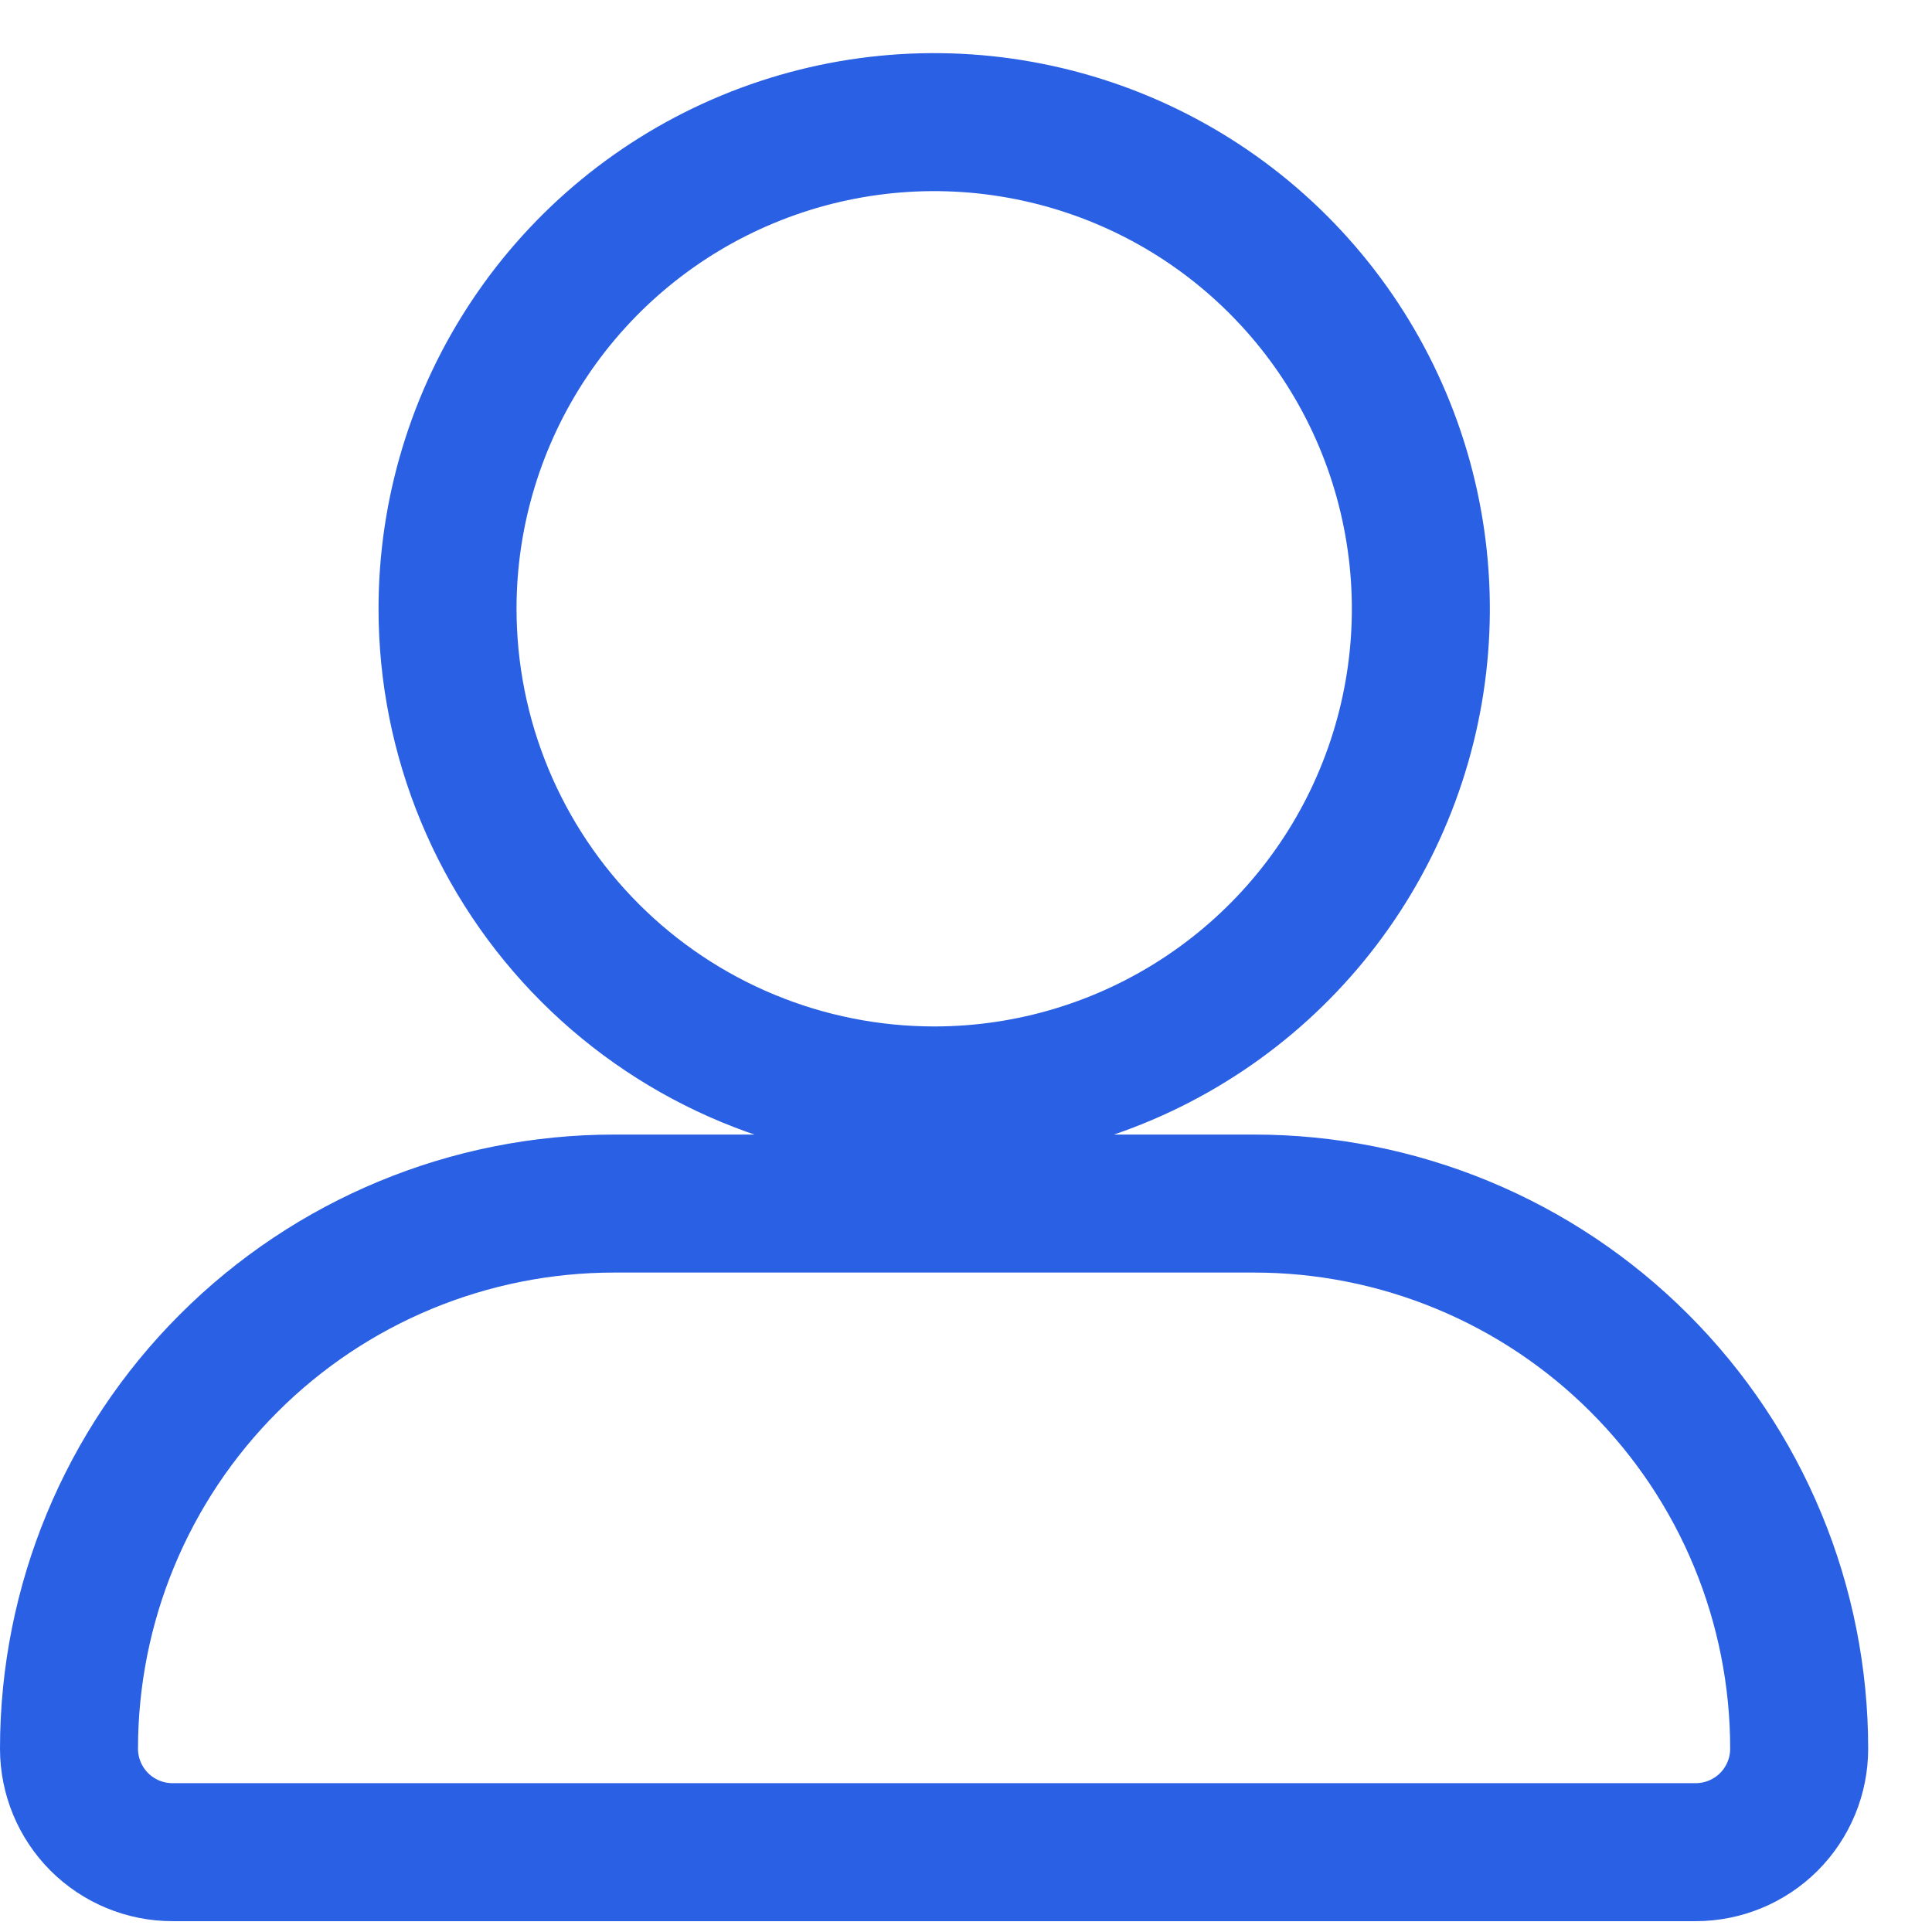 <svg width="28" height="28" viewBox="0 0 28 28" fill="none" xmlns="http://www.w3.org/2000/svg">
<path d="M13.54 15.876C14.935 15.876 16.298 15.462 17.458 14.687C18.618 13.912 19.522 12.81 20.055 11.522C20.589 10.233 20.729 8.815 20.456 7.447C20.184 6.079 19.512 4.822 18.526 3.836C17.54 2.849 16.283 2.178 14.915 1.906C13.547 1.633 12.129 1.773 10.84 2.307C9.552 2.84 8.45 3.744 7.675 4.904C6.9 6.064 6.486 7.427 6.486 8.822C6.486 9.748 6.668 10.666 7.023 11.522C7.377 12.377 7.897 13.155 8.552 13.81C9.207 14.465 9.985 14.985 10.84 15.339C11.696 15.694 12.614 15.876 13.54 15.876ZM8.9 17.443C6.805 17.443 4.795 18.275 3.314 19.757C1.832 21.238 1 23.248 1 25.343C1 25.741 1.158 26.122 1.439 26.404C1.721 26.685 2.102 26.843 2.5 26.843H24.575C24.973 26.843 25.354 26.685 25.636 26.404C25.917 26.122 26.075 25.741 26.075 25.343C26.075 24.306 25.871 23.278 25.474 22.32C25.077 21.361 24.495 20.491 23.761 19.757C23.028 19.023 22.157 18.441 21.198 18.044C20.24 17.647 19.212 17.443 18.175 17.443H8.9Z" stroke="#2A60E4" stroke-width="2"/>
</svg>
